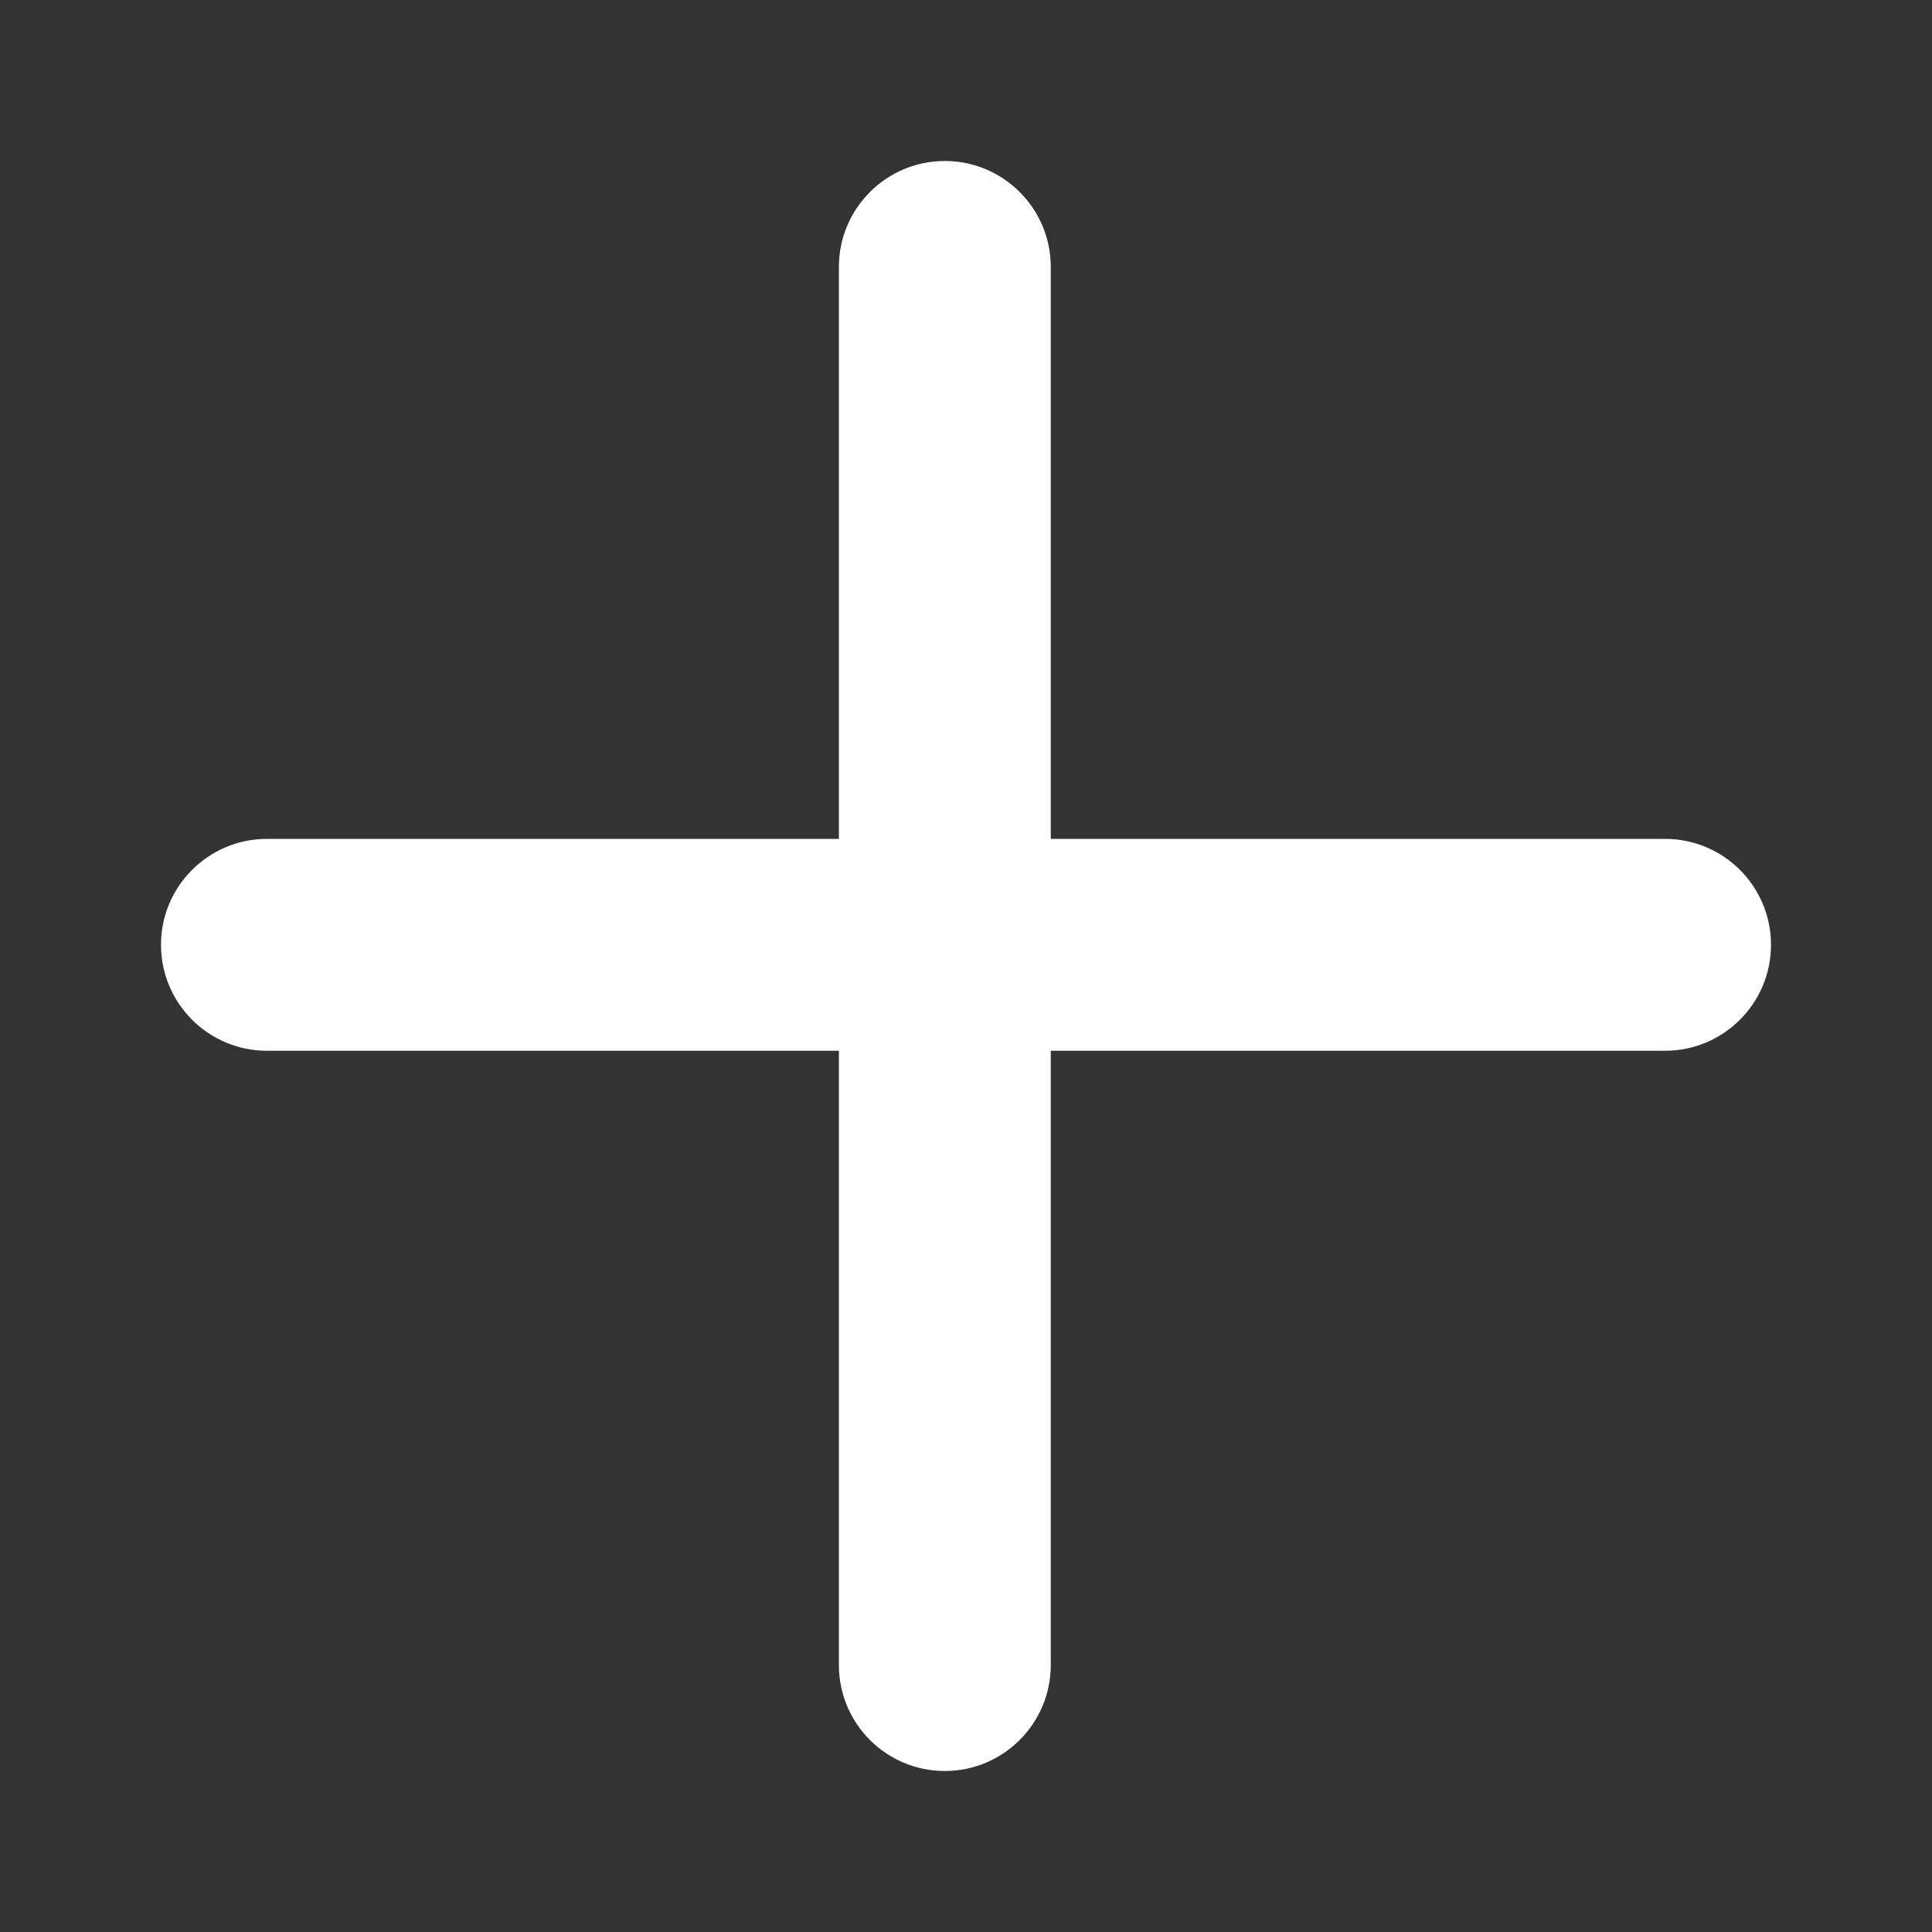 <svg width="24" height="24" viewBox="0 0 24 24" fill="none" xmlns="http://www.w3.org/2000/svg">
<rect x="0" y="0" width="24" height="24" fill="#333333" stroke="none"/>
<path fill-rule="evenodd" clip-rule="evenodd" d="M11.737 2C12.463 2 13.053 2.589 13.053 3.316L13.053 20.684C13.053 21.411 12.463 22 11.737 22C11.01 22 10.421 21.411 10.421 20.684L10.421 3.316C10.421 2.589 11.01 2 11.737 2Z" fill="white"/>
<path fill-rule="evenodd" clip-rule="evenodd" d="M22 11.737C22 12.463 21.411 13.053 20.684 13.053L3.316 13.053C2.589 13.053 2 12.463 2 11.737C2 11.01 2.589 10.421 3.316 10.421L20.684 10.421C21.411 10.421 22 11.01 22 11.737Z" fill="white"/>
</svg>
